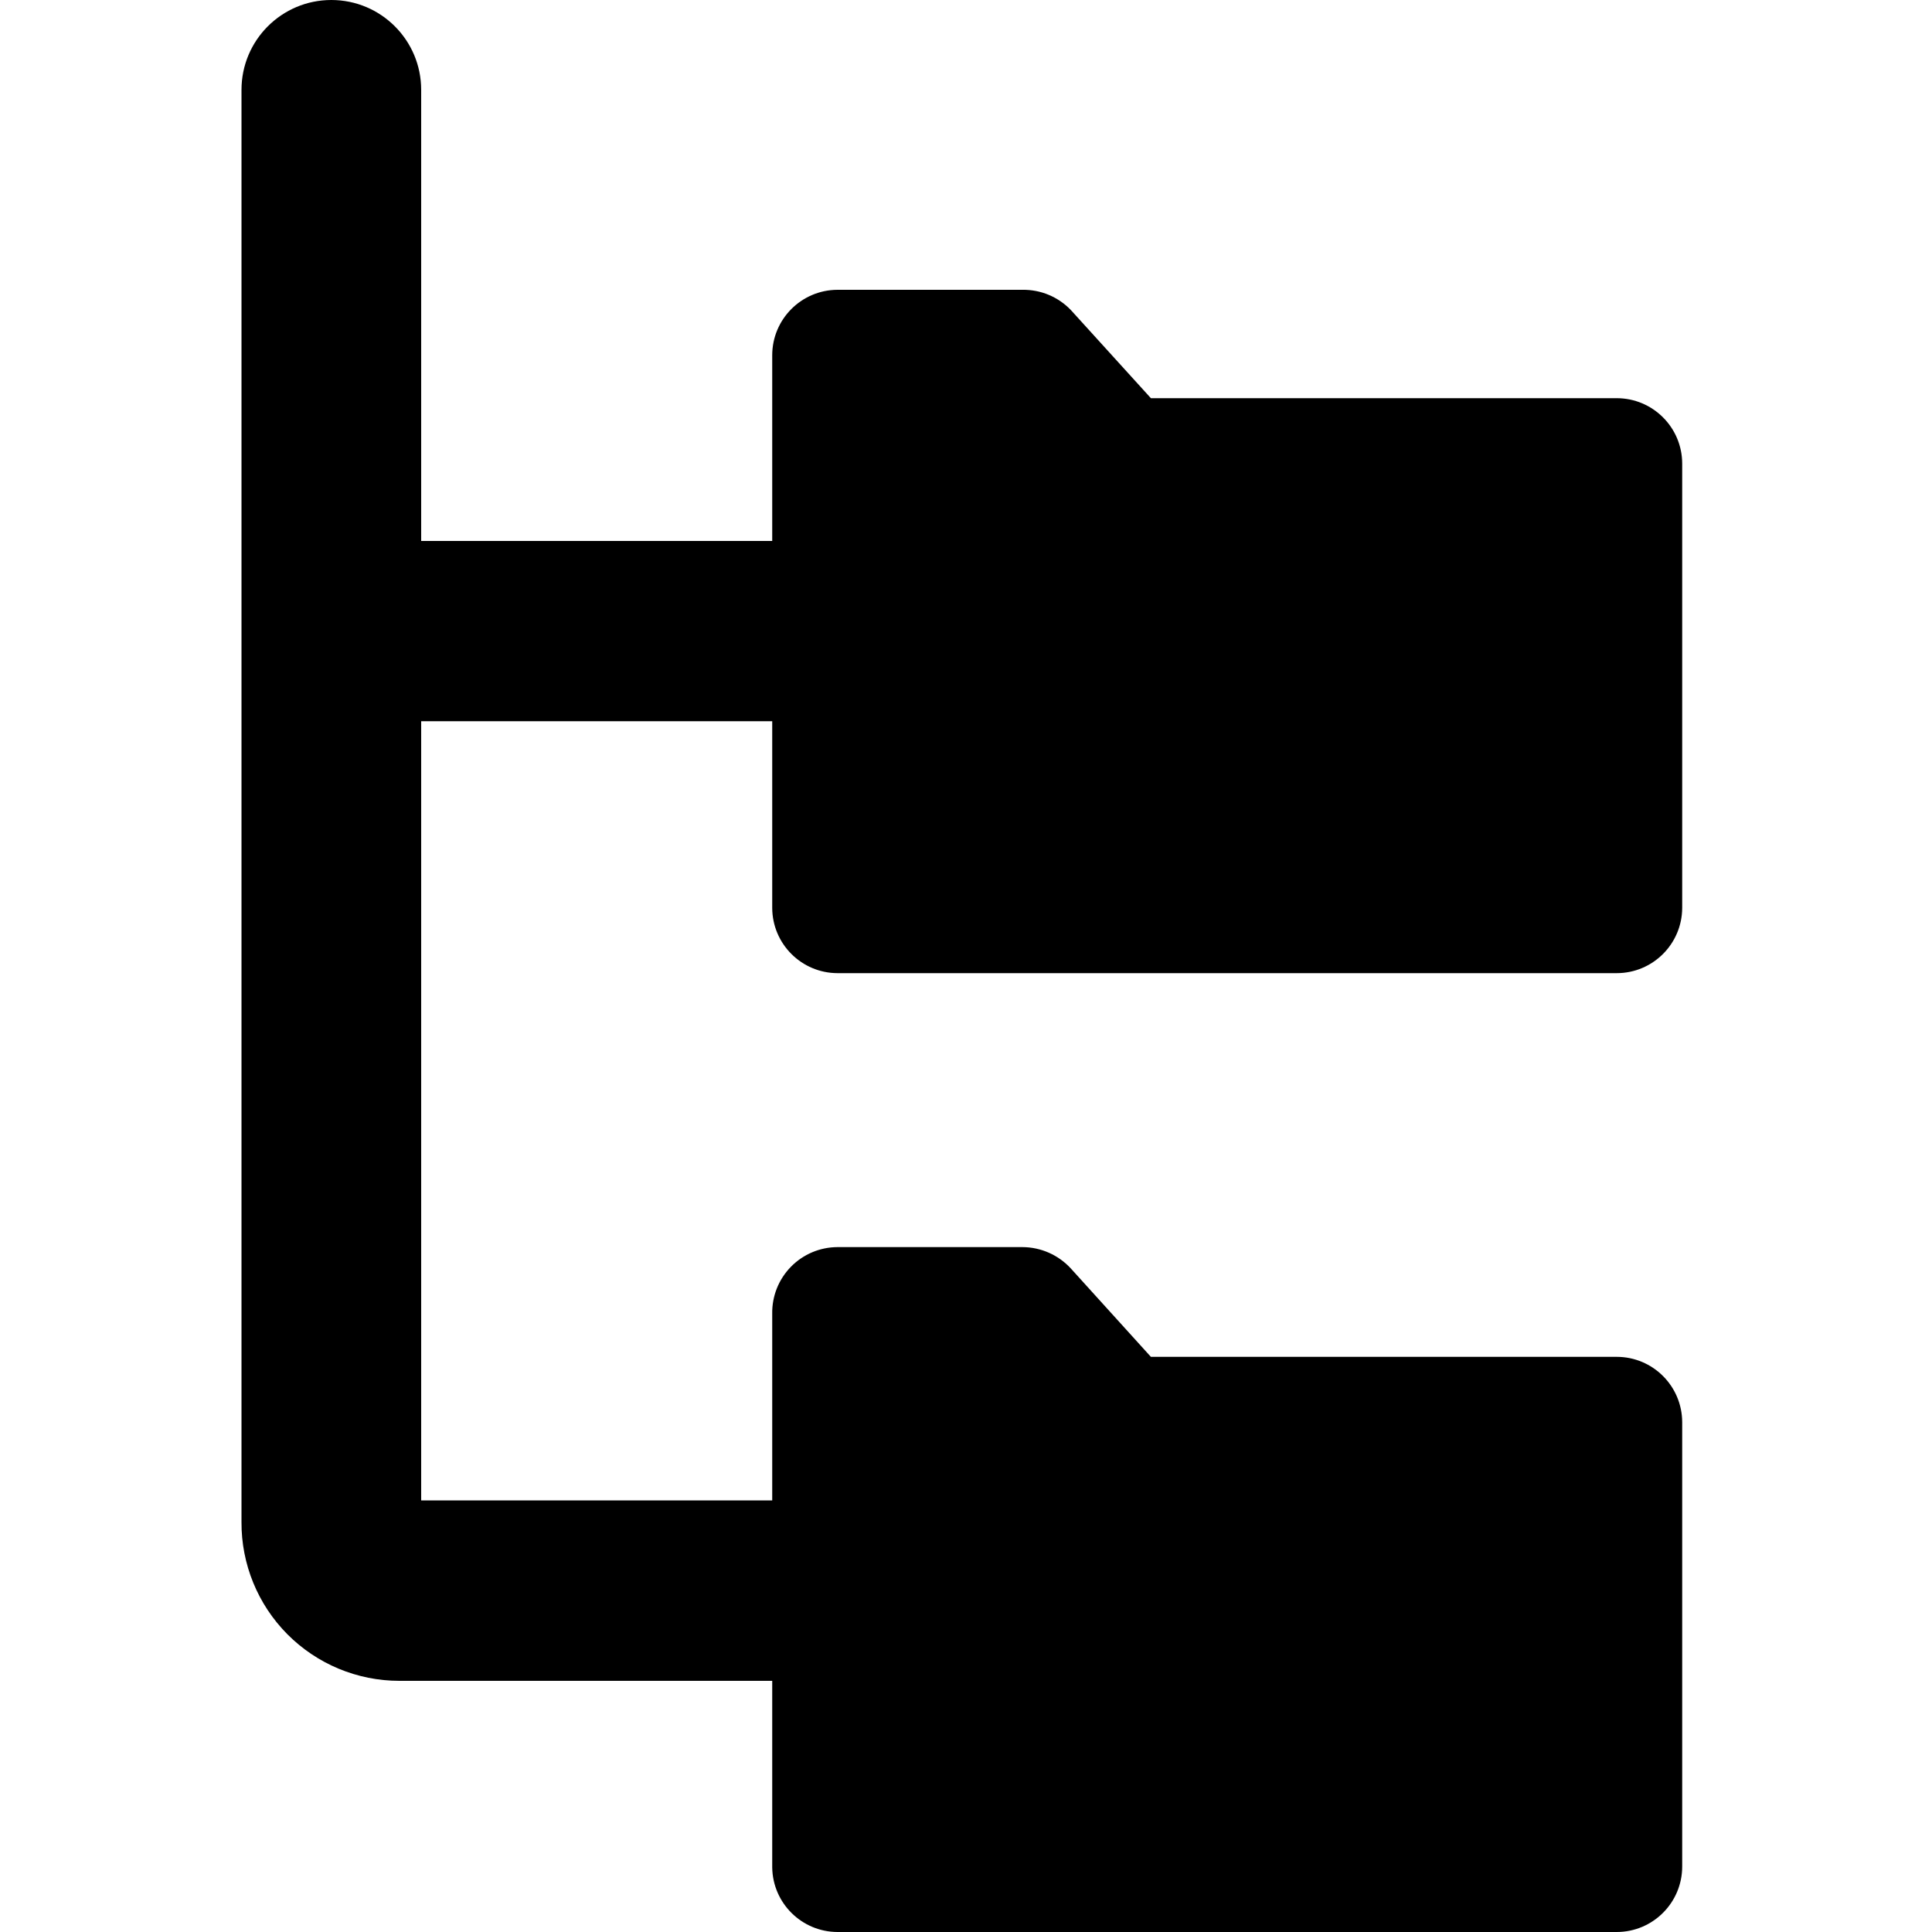 <?xml version="1.0" encoding="UTF-8"?>
<svg width="100px" height="100px" viewBox="0 0 100 100" version="1.1" xmlns="http://www.w3.org/2000/svg" xmlns:xlink="http://www.w3.org/1999/xlink">
    <!-- Generator: Sketch 57.1 (83088) - https://sketch.com -->
    <title>solid/folder-tree-solid</title>
    <desc>Created with Sketch.</desc>
    <g id="solid/folder-tree" stroke="none" stroke-width="1" fill="none" fill-rule="evenodd">
        <path d="M43.35,50.37 L83.68,50.37 C85.544,50.37 87.059,48.864 87.07,47 L87.07,24 C87.07,22.128 85.552,20.61 83.68,20.61 L59.57,20.61 L55.43,16.05 C54.776,15.366 53.866,14.985 52.92,15 L43.35,15 C41.482,15.006 39.97,16.522 39.97,18.39 L39.97,28 L21.8,28 L21.8,4.65 C21.8,2.082 19.718,-4.9999997e-08 17.15,-4.9999997e-08 C14.582,-4.9999997e-08 12.5,2.082 12.5,4.65 L12.5,78.78 C12.487,80.955 13.342,83.046 14.875,84.589 C16.409,86.132 18.494,87 20.67,87 L39.97,87 L39.97,96.66 C39.997,98.509 41.501,99.995 43.35,100 L83.68,100 C85.552,100 87.07,98.482 87.07,96.61 L87.07,73.61 C87.064,71.742 85.548,70.23 83.68,70.23 L59.57,70.23 L55.43,65.66 C54.785,64.956 53.875,64.553 52.92,64.55 L43.35,64.55 C42.442,64.553 41.573,64.919 40.938,65.568 C40.303,66.216 39.954,67.092 39.97,68 L39.97,77.66 L21.8,77.66 L21.8,37.33 L39.97,37.33 L39.97,47 C39.981,48.861 41.489,50.365 43.35,50.37 Z" id="folder-tree" fill="#000000"></path>
    </g>
</svg>